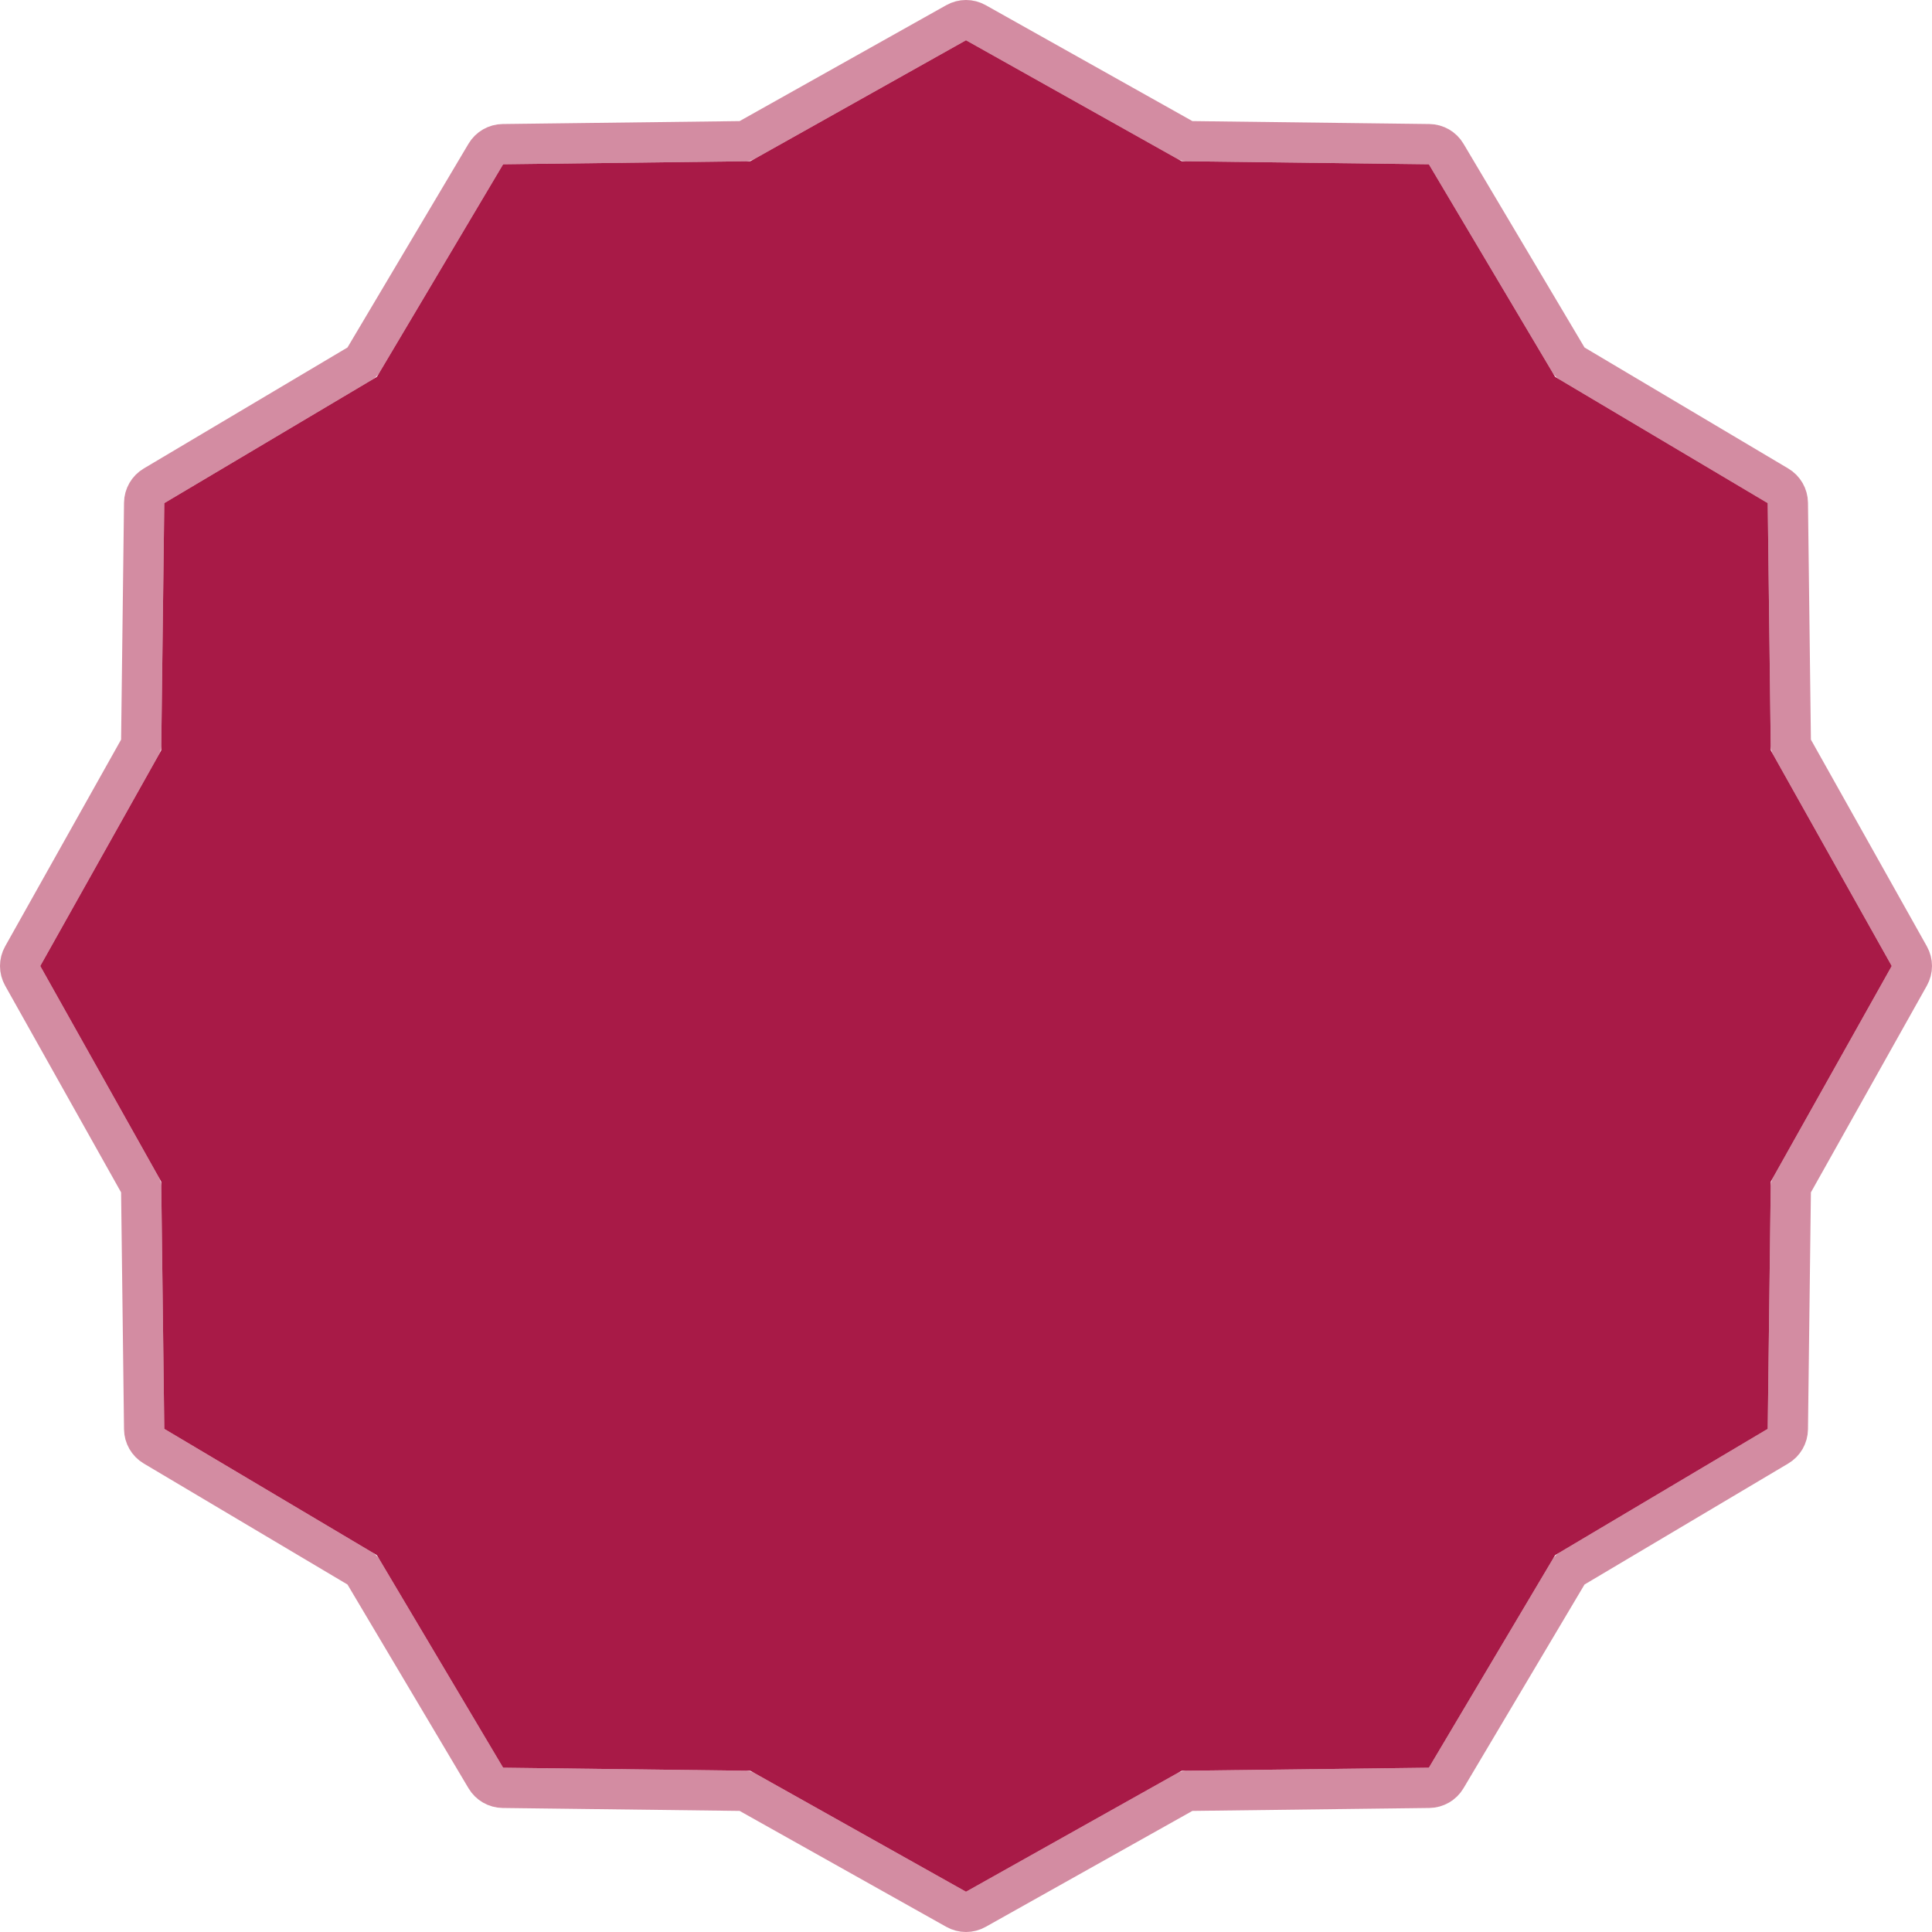 <svg width="240" height="240" viewBox="0 0 240 240" fill="none" xmlns="http://www.w3.org/2000/svg">
<path d="M120 5L146.788 20.027L177.5 20.407L193.186 46.815L219.593 62.5L219.973 93.212L235 120L219.973 146.788L219.593 177.5L193.186 193.186L177.5 219.593L146.788 219.973L120 235L93.212 219.973L62.5 219.593L46.815 193.186L20.407 177.5L20.027 146.788L5 120L20.027 93.212L20.407 62.5L46.815 46.815L62.5 20.407L93.212 20.027L120 5Z" fill="#A81A47"/>
<path d="M121.223 2.82C120.463 2.393 119.537 2.393 118.777 2.82L92.544 17.535L62.469 17.907C61.598 17.918 60.795 18.381 60.351 19.13L44.99 44.99L19.13 60.351C18.381 60.795 17.918 61.598 17.907 62.469L17.535 92.544L2.82 118.777C2.393 119.537 2.393 120.463 2.82 121.223L17.535 147.455L17.907 177.531C17.918 178.402 18.381 179.205 19.13 179.649L44.99 195.01L60.351 220.87C60.795 221.619 61.598 222.082 62.469 222.093L92.544 222.465L118.777 237.18C119.537 237.607 120.463 237.607 121.223 237.18L147.455 222.465L177.531 222.093C178.402 222.082 179.205 221.619 179.649 220.87L195.01 195.01L220.87 179.649C221.619 179.205 222.082 178.402 222.093 177.531L222.465 147.455L237.18 121.223C237.607 120.463 237.607 119.537 237.18 118.777L222.465 92.544L222.093 62.469C222.082 61.598 221.619 60.795 220.87 60.351L195.01 44.99L179.649 19.13C179.205 18.381 178.402 17.918 177.531 17.907L147.455 17.535L121.223 2.82Z" stroke="#A81A47" stroke-opacity="0.5" stroke-width="5" stroke-linecap="round" stroke-linejoin="round"/>
</svg>
